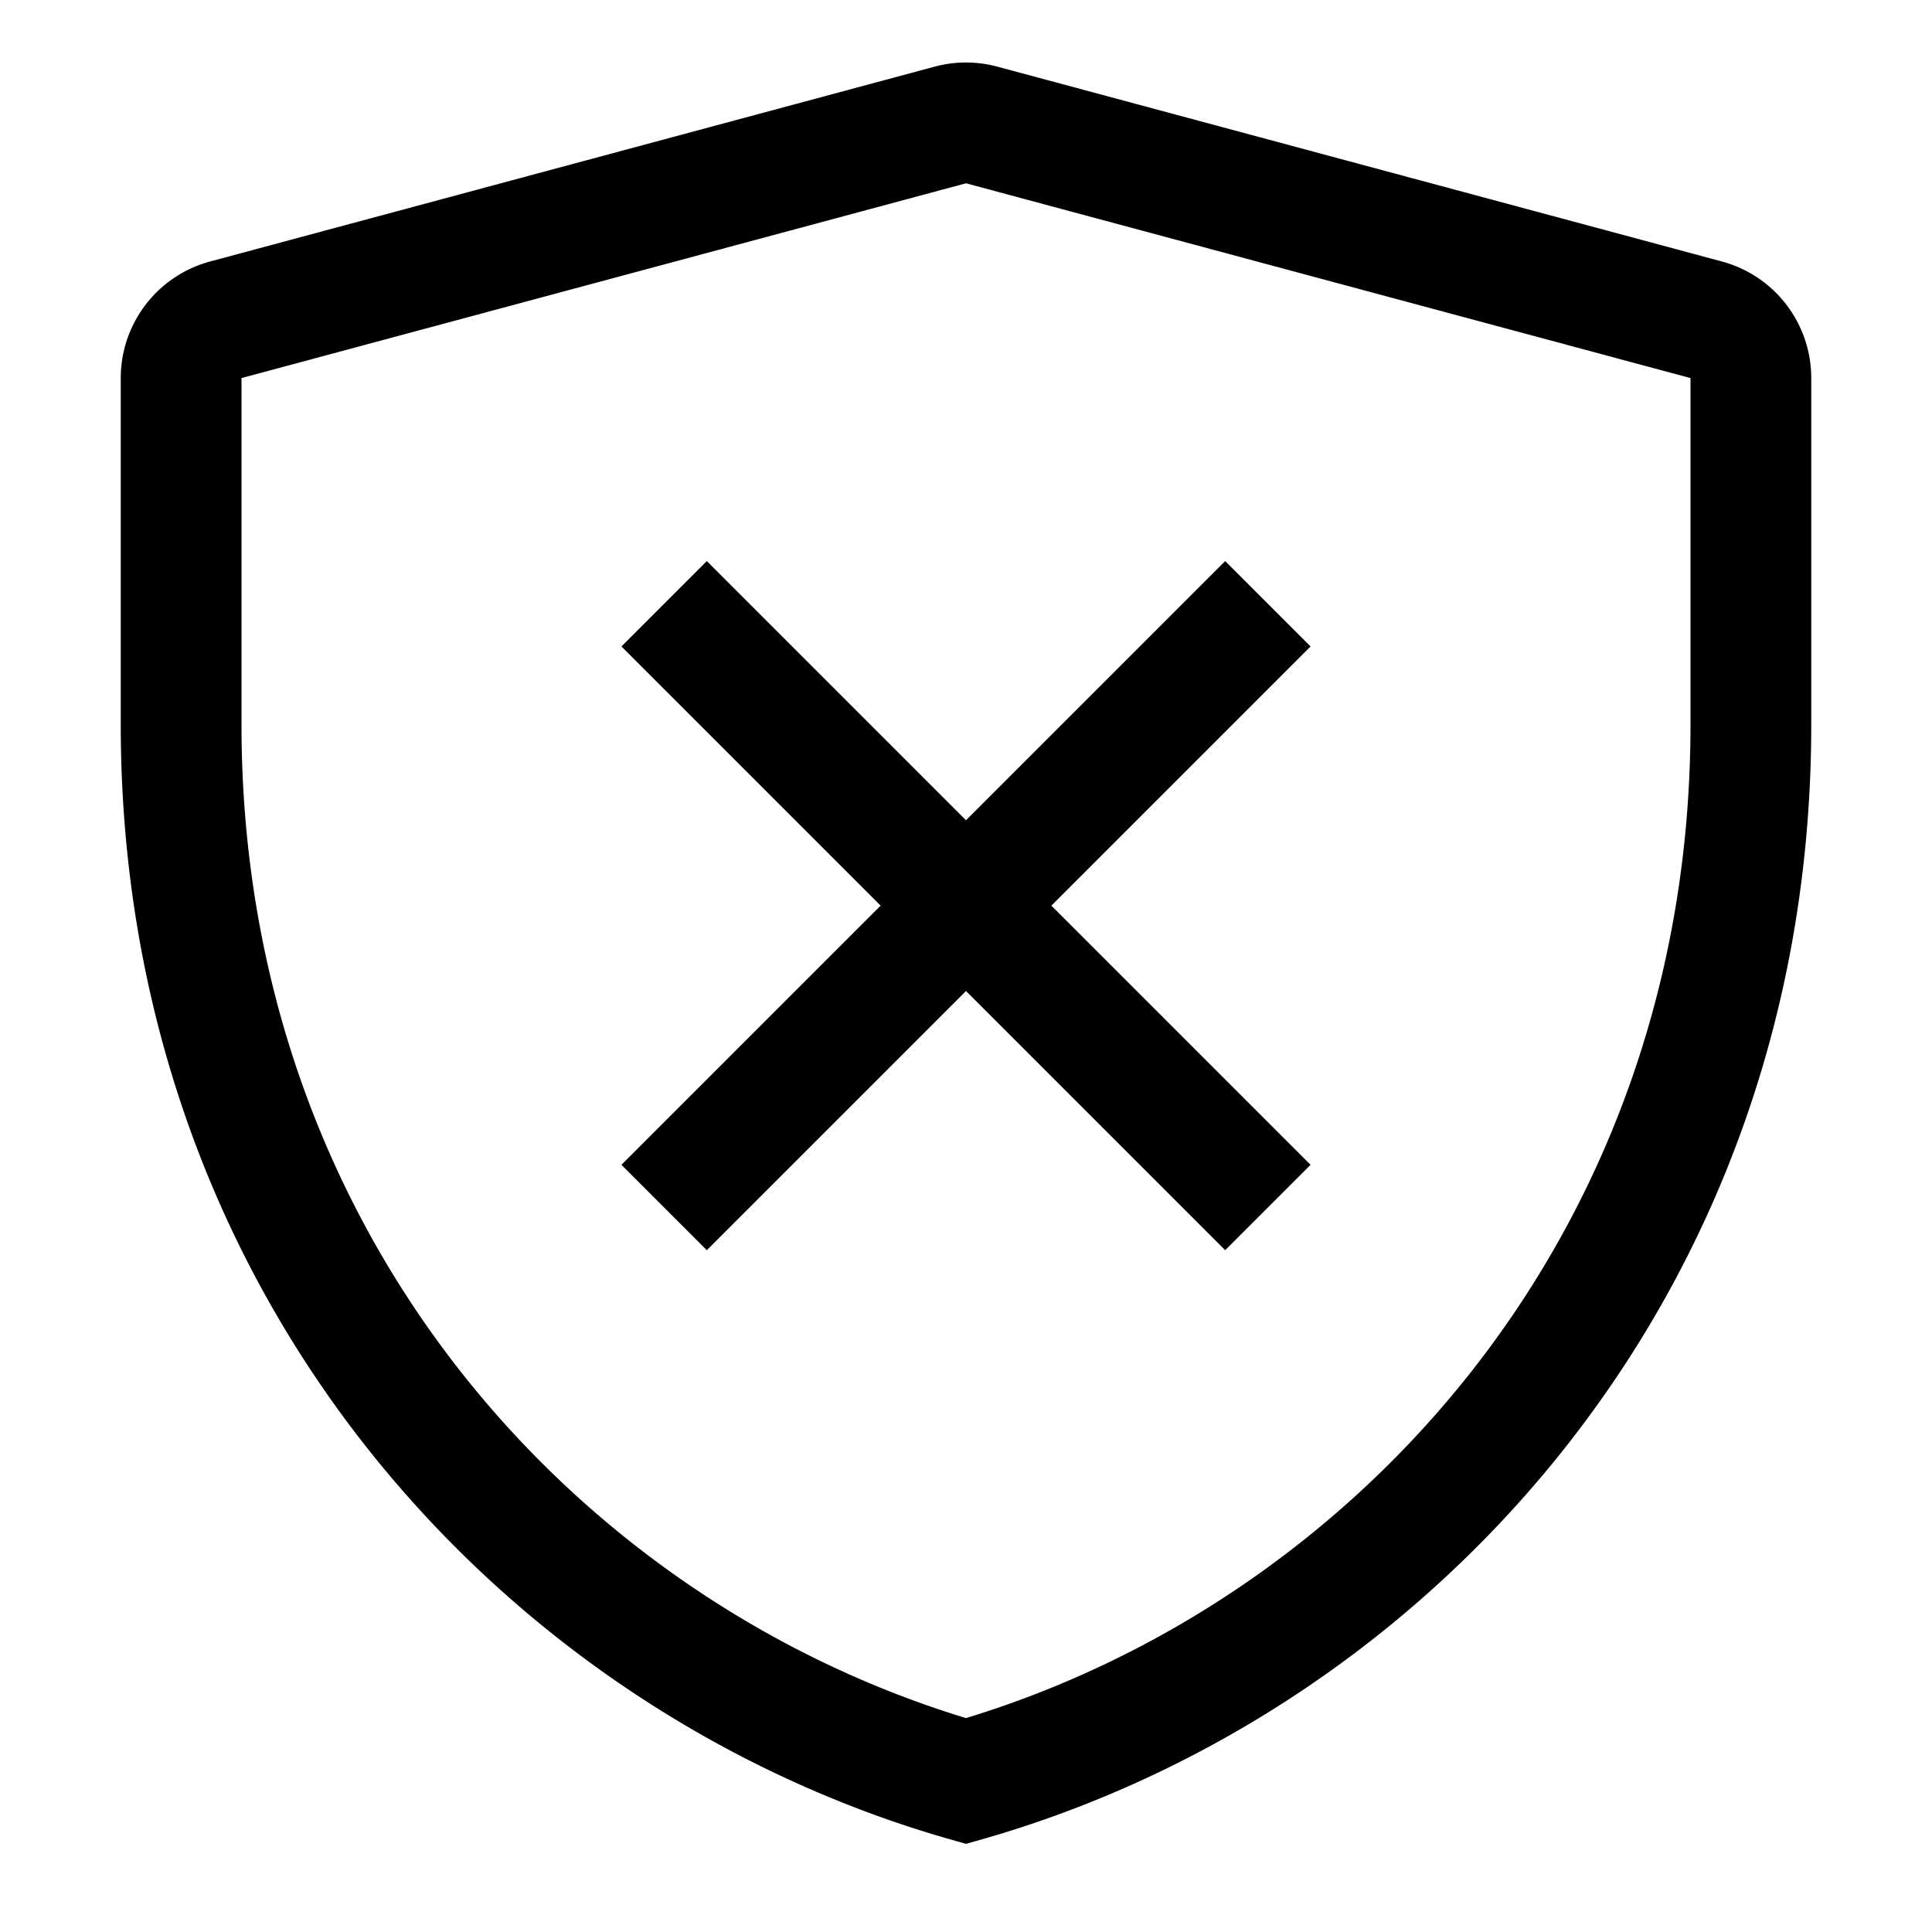 <svg width="32" height="32" viewBox="0 0 32 32" xmlns="http://www.w3.org/2000/svg">
    <path fill-rule="evenodd" d="M15.48 1.104a2 2 0 011.04 0l12 3.227A2 2 0 0130 6.262V12c0 9.485-6.334 16.35-13.725 18.462L16 30.54l-.275-.078C8.335 28.35 2 21.485 2 12V6.262a2 2 0 011.48-1.931l12-3.227zM16 3.036L4 6.262V12c0 8.397 5.51 14.48 12 16.457C22.49 26.48 28 20.397 28 12V6.262L16 3.036zM17.414 15l4.293-4.293-1.414-1.414L16 13.586l-4.293-4.293-1.414 1.414L14.586 15l-4.293 4.293 1.414 1.414L16 16.414l4.293 4.293 1.414-1.414L17.414 15z"/>
</svg>
